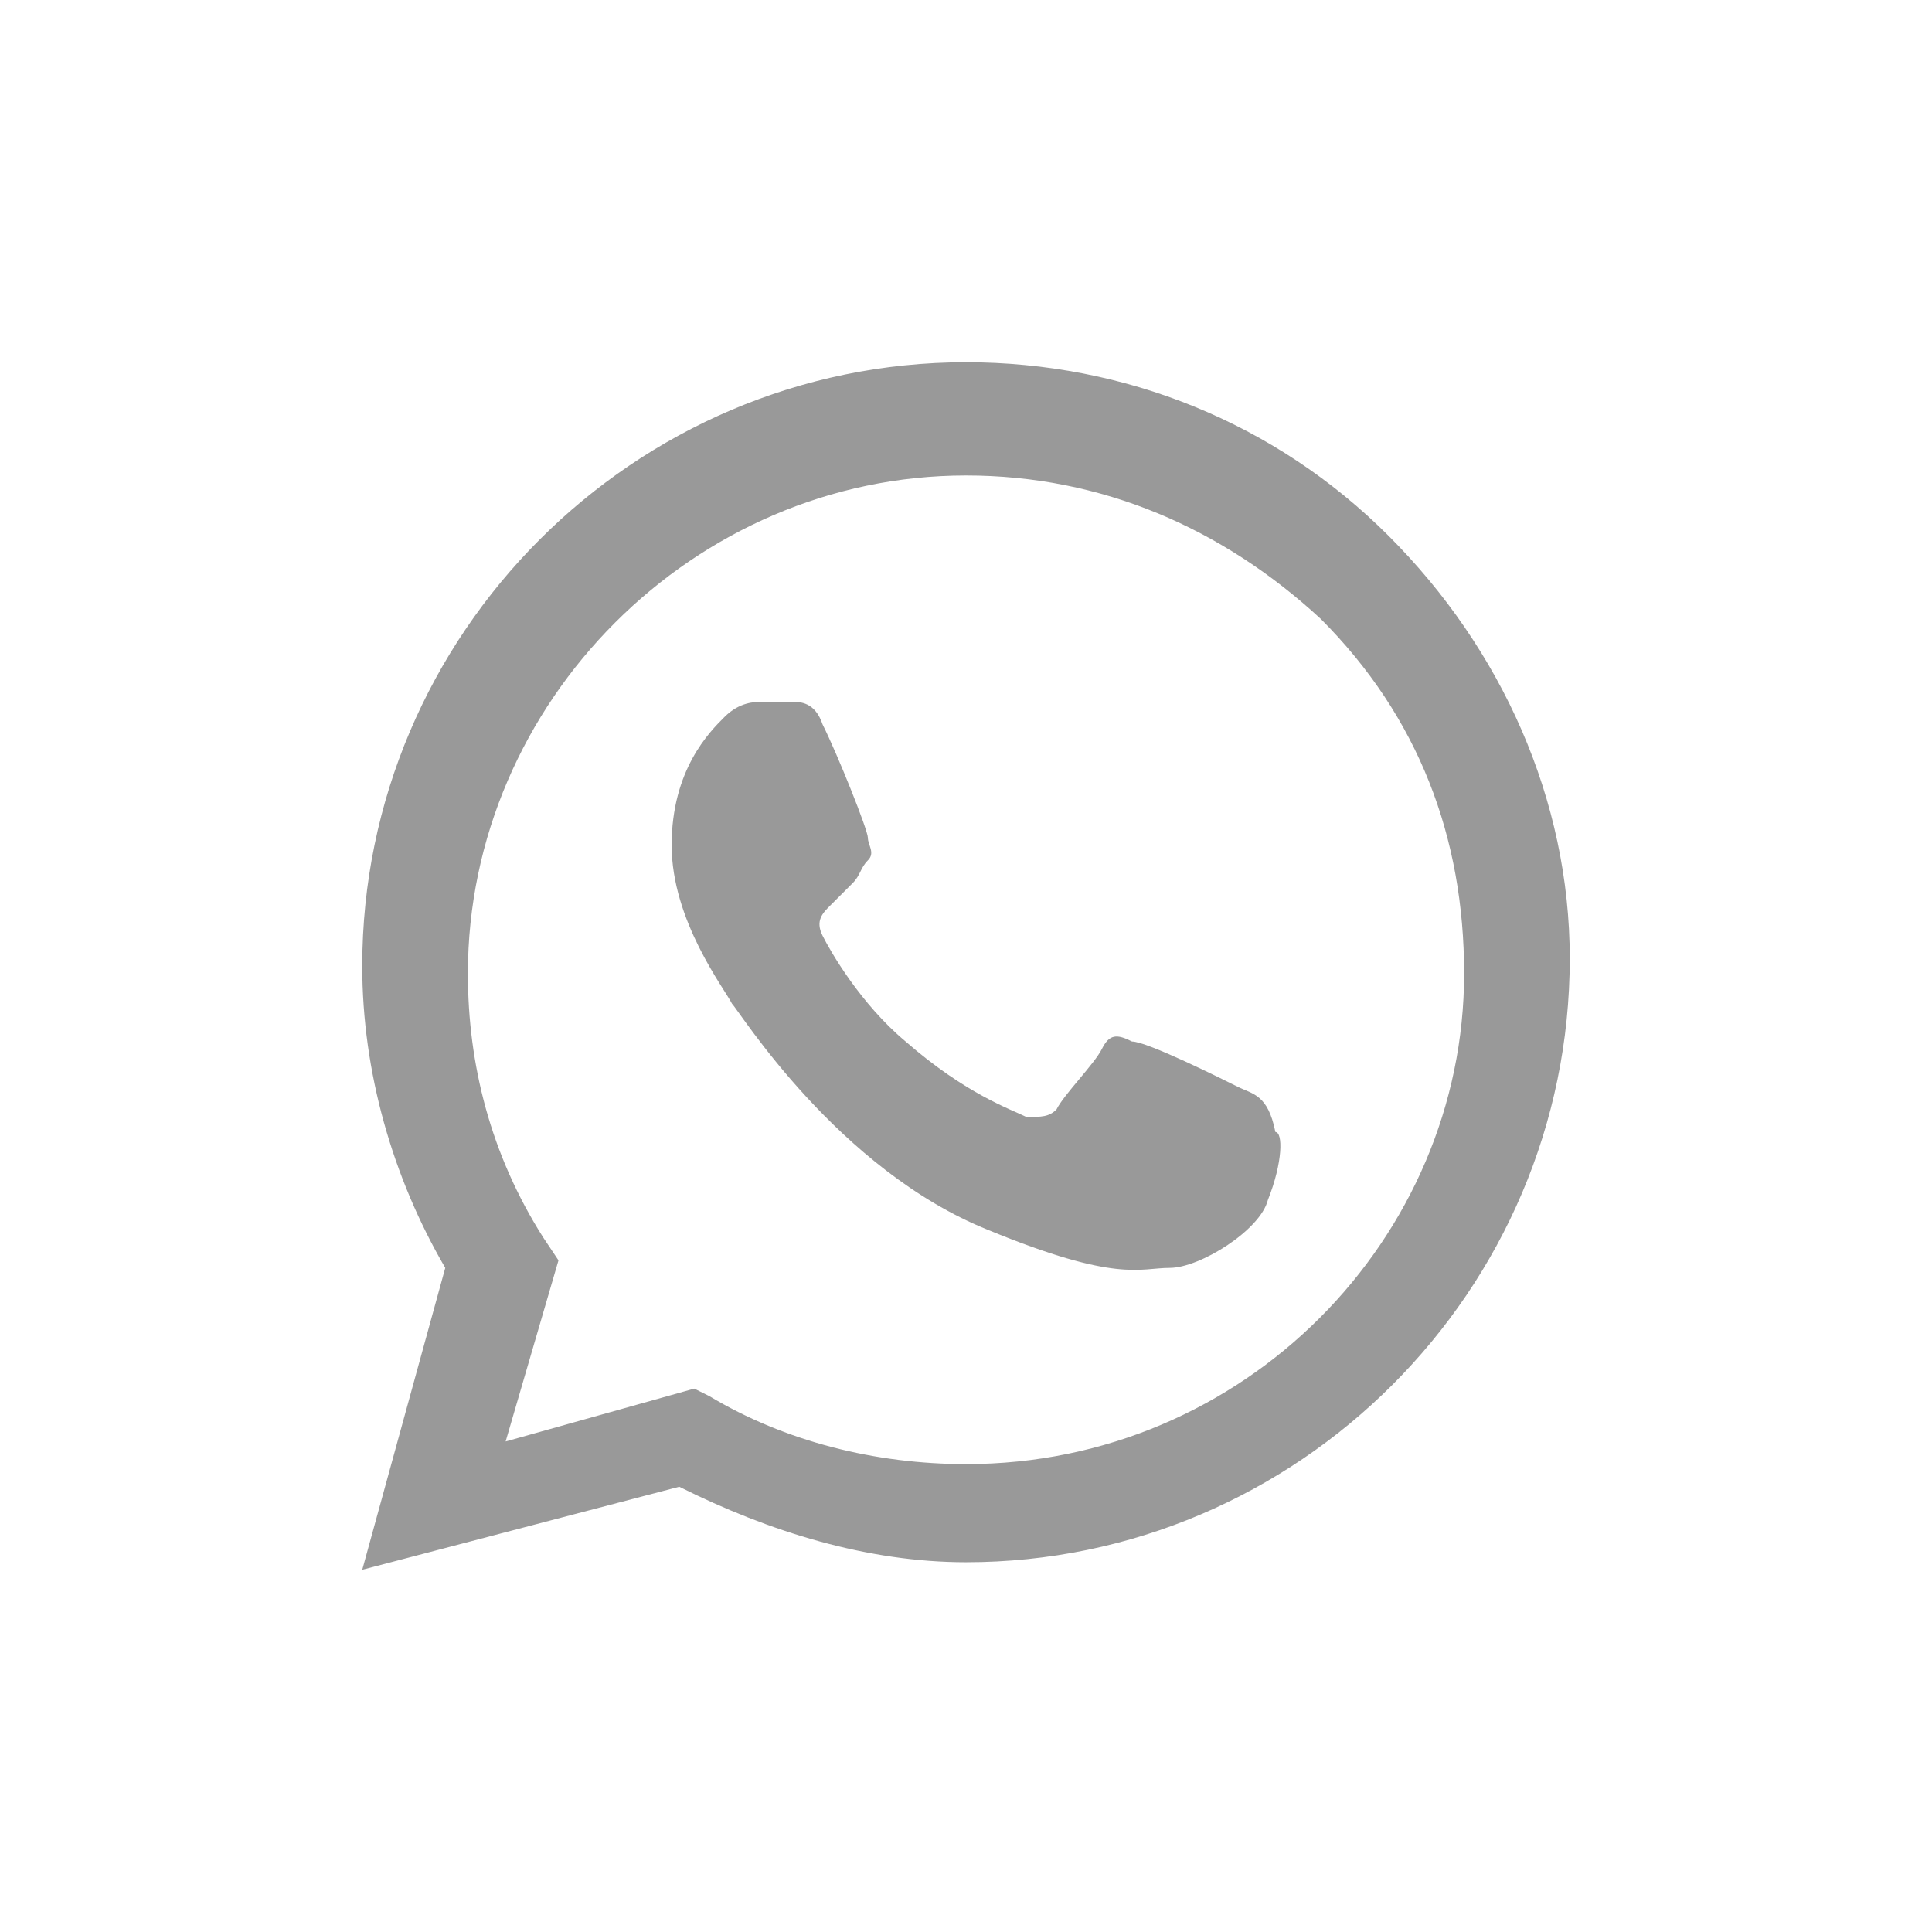 <svg width="28" height="28" viewBox="0 0 28 28" fill="none" xmlns="http://www.w3.org/2000/svg">
<path fill-rule="evenodd" clip-rule="evenodd" d="M20.125 7.766C18.484 6.125 16.297 5.25 14 5.25C9.188 5.25 5.25 9.188 5.25 14C5.25 15.531 5.688 17.062 6.453 18.375L5.25 22.75L9.844 21.547C11.156 22.203 12.578 22.641 14 22.641C18.812 22.641 22.75 18.703 22.75 13.891C22.75 11.594 21.766 9.406 20.125 7.766ZM14 21.219C12.688 21.219 11.375 20.891 10.281 20.234L10.062 20.125L7.328 20.891L8.094 18.266L7.875 17.938C7.109 16.734 6.781 15.422 6.781 14.109C6.781 10.172 10.062 6.891 14 6.891C15.969 6.891 17.719 7.656 19.141 8.969C20.562 10.391 21.219 12.141 21.219 14.109C21.219 17.938 18.047 21.219 14 21.219ZM17.938 15.75C17.719 15.641 16.625 15.094 16.406 15.094C16.188 14.984 16.078 14.984 15.969 15.203C15.859 15.422 15.422 15.859 15.312 16.078C15.203 16.188 15.094 16.188 14.875 16.188C14.656 16.078 14 15.859 13.125 15.094C12.469 14.547 12.031 13.781 11.922 13.562C11.812 13.344 11.922 13.234 12.031 13.125C12.141 13.016 12.25 12.906 12.359 12.797C12.469 12.688 12.469 12.578 12.578 12.469C12.688 12.359 12.578 12.25 12.578 12.141C12.578 12.031 12.141 10.938 11.922 10.5C11.812 10.172 11.594 10.172 11.484 10.172C11.375 10.172 11.266 10.172 11.047 10.172C10.938 10.172 10.719 10.172 10.5 10.391C10.281 10.609 9.734 11.156 9.734 12.25C9.734 13.344 10.5 14.328 10.609 14.547C10.719 14.656 12.141 16.953 14.328 17.828C16.188 18.594 16.516 18.375 16.953 18.375C17.391 18.375 18.266 17.828 18.375 17.391C18.594 16.844 18.594 16.406 18.484 16.406C18.375 15.859 18.156 15.859 17.938 15.75Z" fill="#999999"/>
</svg>
